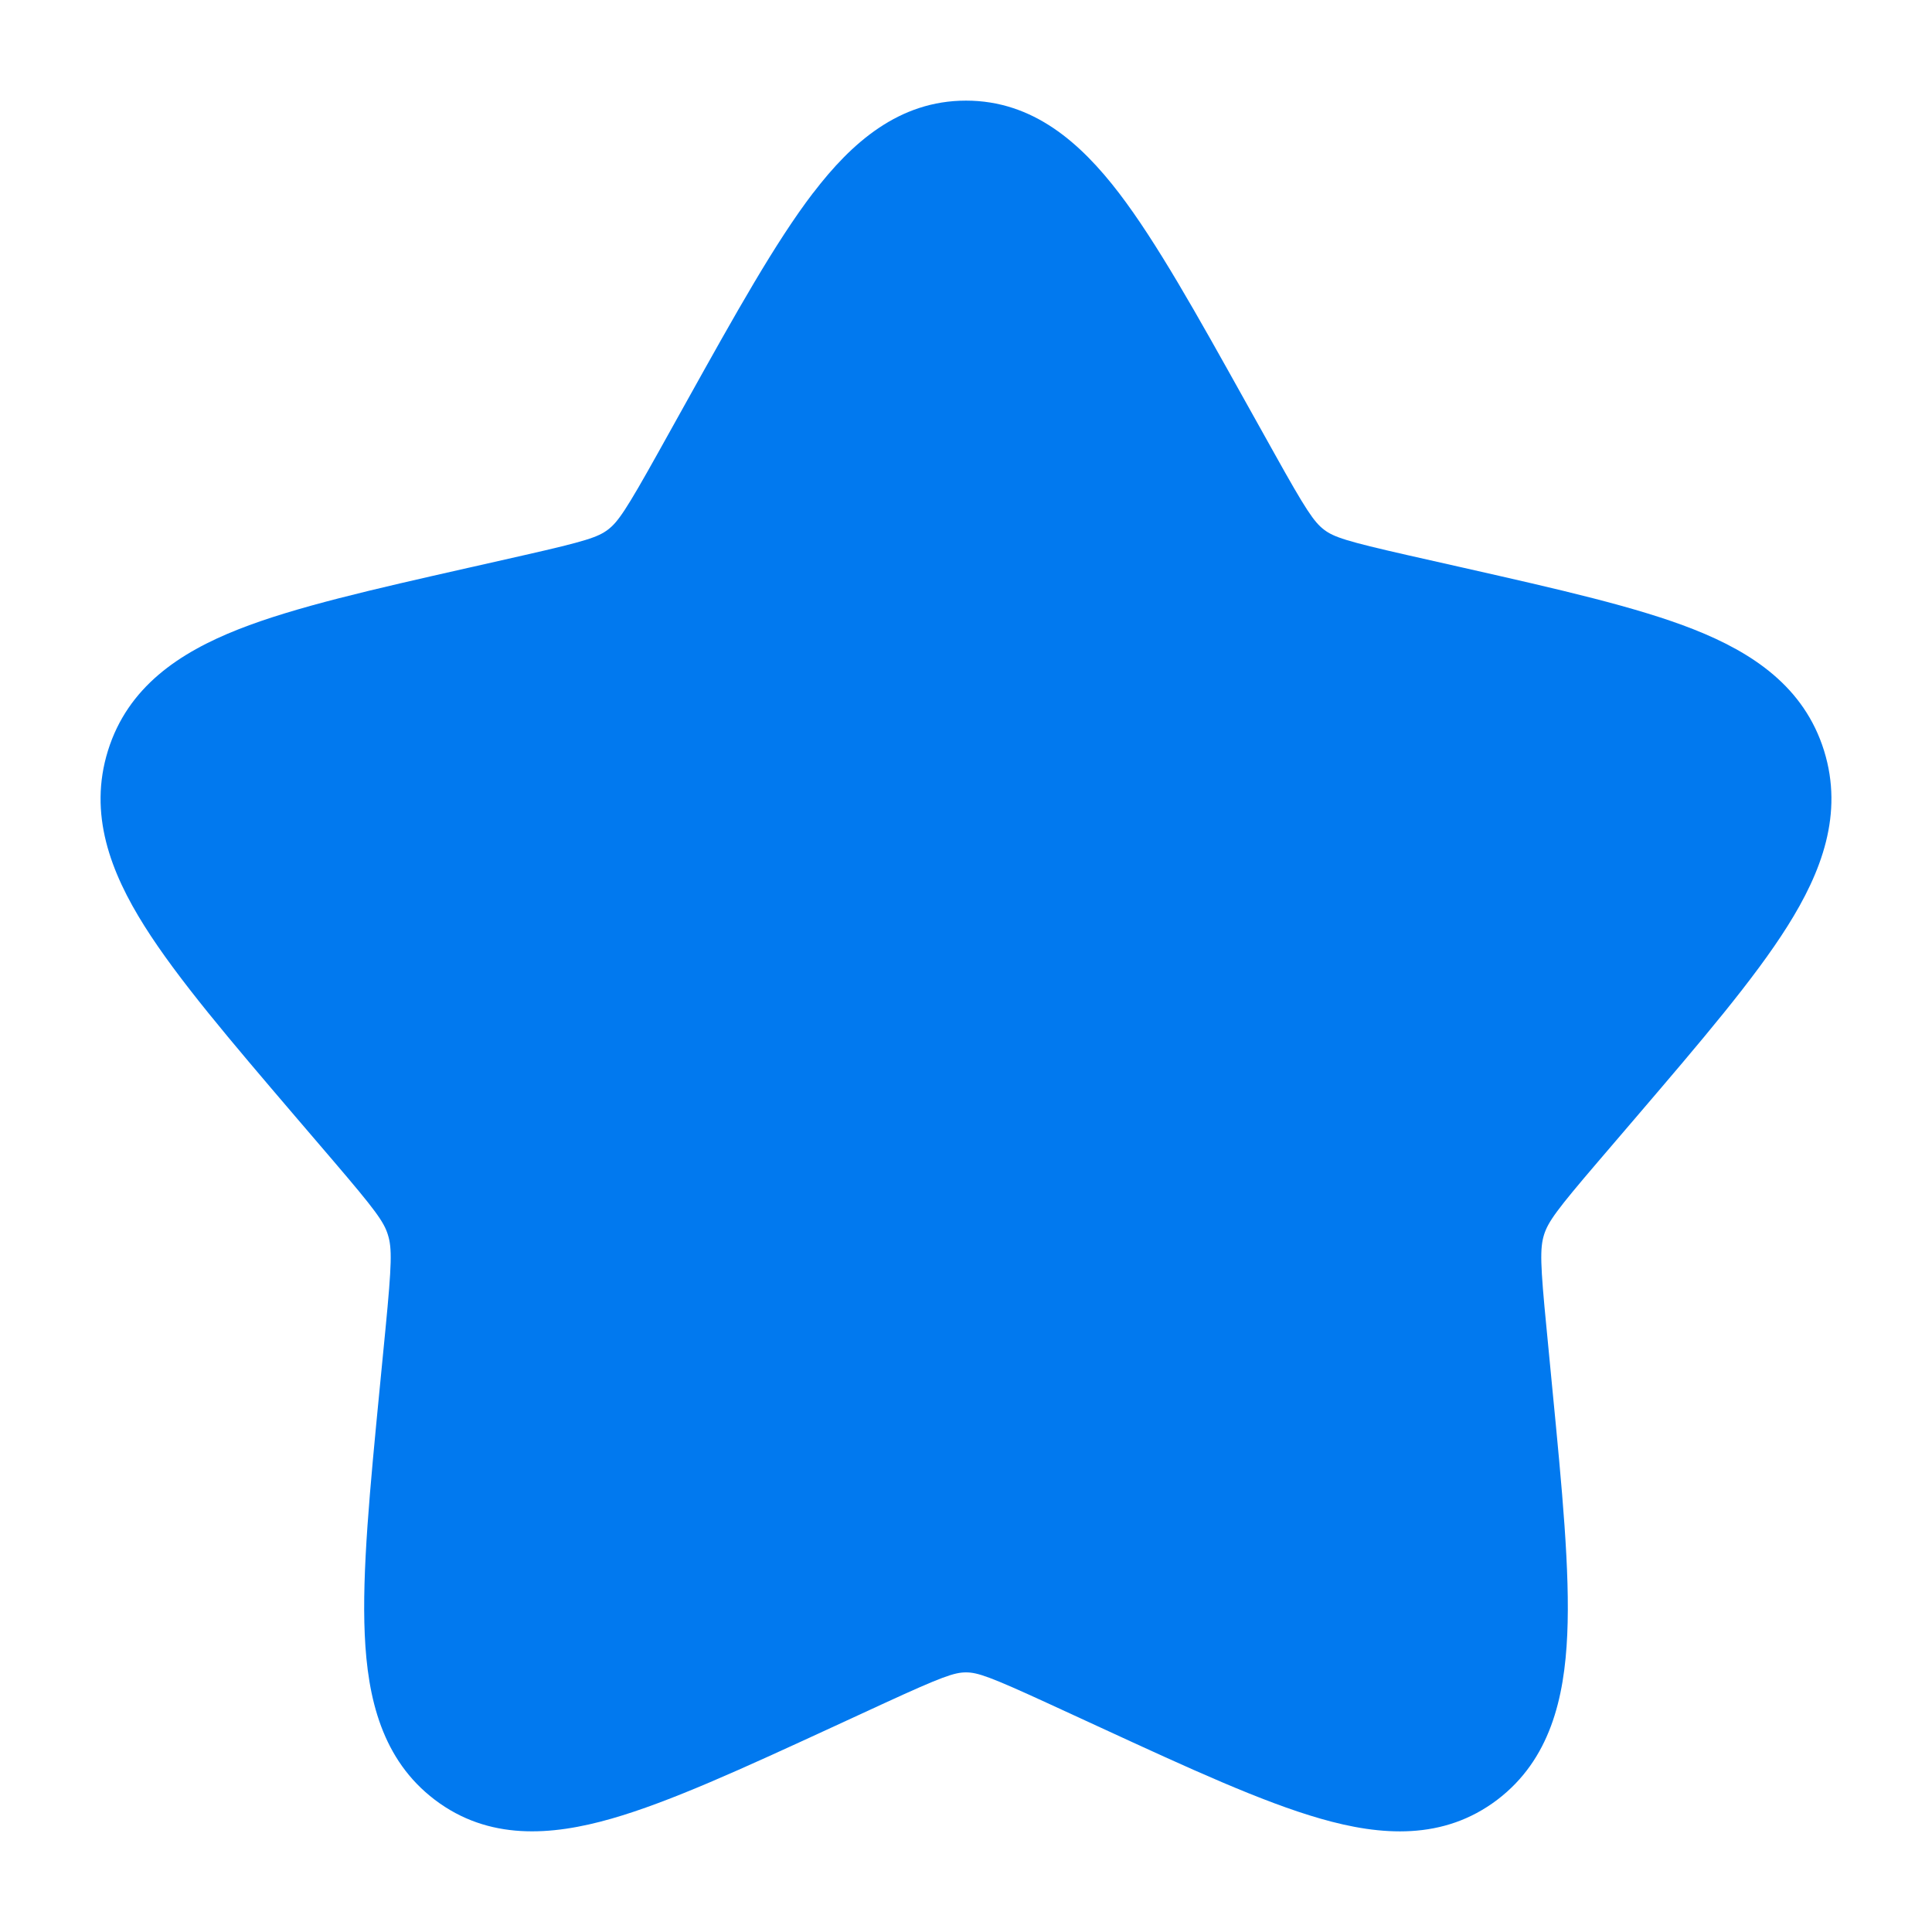 <svg xmlns="http://www.w3.org/2000/svg" width="24" height="24" viewBox="0 0 24 24" fill="none">
<path fill-rule="evenodd" clip-rule="evenodd" d="M10.102 2.396C10.577 1.774 11.166 1.25 12 1.25C12.834 1.25 13.422 1.774 13.899 2.396C14.367 3.008 14.864 3.899 15.471 4.988L15.83 5.631C16.222 6.335 16.323 6.485 16.449 6.581C16.569 6.672 16.726 6.724 17.489 6.897L18.189 7.055C19.365 7.321 20.334 7.54 21.039 7.818C21.771 8.107 22.412 8.532 22.659 9.325C22.903 10.11 22.629 10.832 22.205 11.505C21.793 12.16 21.135 12.93 20.331 13.87L19.856 14.425C19.339 15.029 19.231 15.177 19.18 15.34C19.129 15.507 19.133 15.7 19.212 16.505L19.283 17.243C19.405 18.499 19.504 19.523 19.469 20.303C19.434 21.098 19.254 21.86 18.599 22.358C17.931 22.864 17.154 22.808 16.404 22.592C15.677 22.384 14.771 21.967 13.671 21.46L13.015 21.158C12.297 20.828 12.144 20.775 12 20.775C11.856 20.775 11.703 20.828 10.985 21.158L10.33 21.46C9.229 21.967 8.323 22.384 7.596 22.592C6.846 22.807 6.069 22.864 5.402 22.358C4.746 21.86 4.566 21.098 4.531 20.304C4.496 19.524 4.595 18.499 4.717 17.244L4.789 16.505C4.867 15.699 4.871 15.507 4.819 15.34C4.769 15.177 4.661 15.03 4.144 14.425L3.669 13.87C2.866 12.93 2.208 12.16 1.796 11.506C1.371 10.832 1.097 10.11 1.341 9.325C1.588 8.532 2.229 8.107 2.961 7.818C3.666 7.54 4.635 7.321 5.811 7.055L5.874 7.041L6.51 6.897C7.274 6.724 7.43 6.672 7.551 6.58C7.677 6.485 7.778 6.335 8.171 5.631L8.529 4.988C9.136 3.898 9.633 3.008 10.101 2.396" fill="#0179EF"/>
</svg>